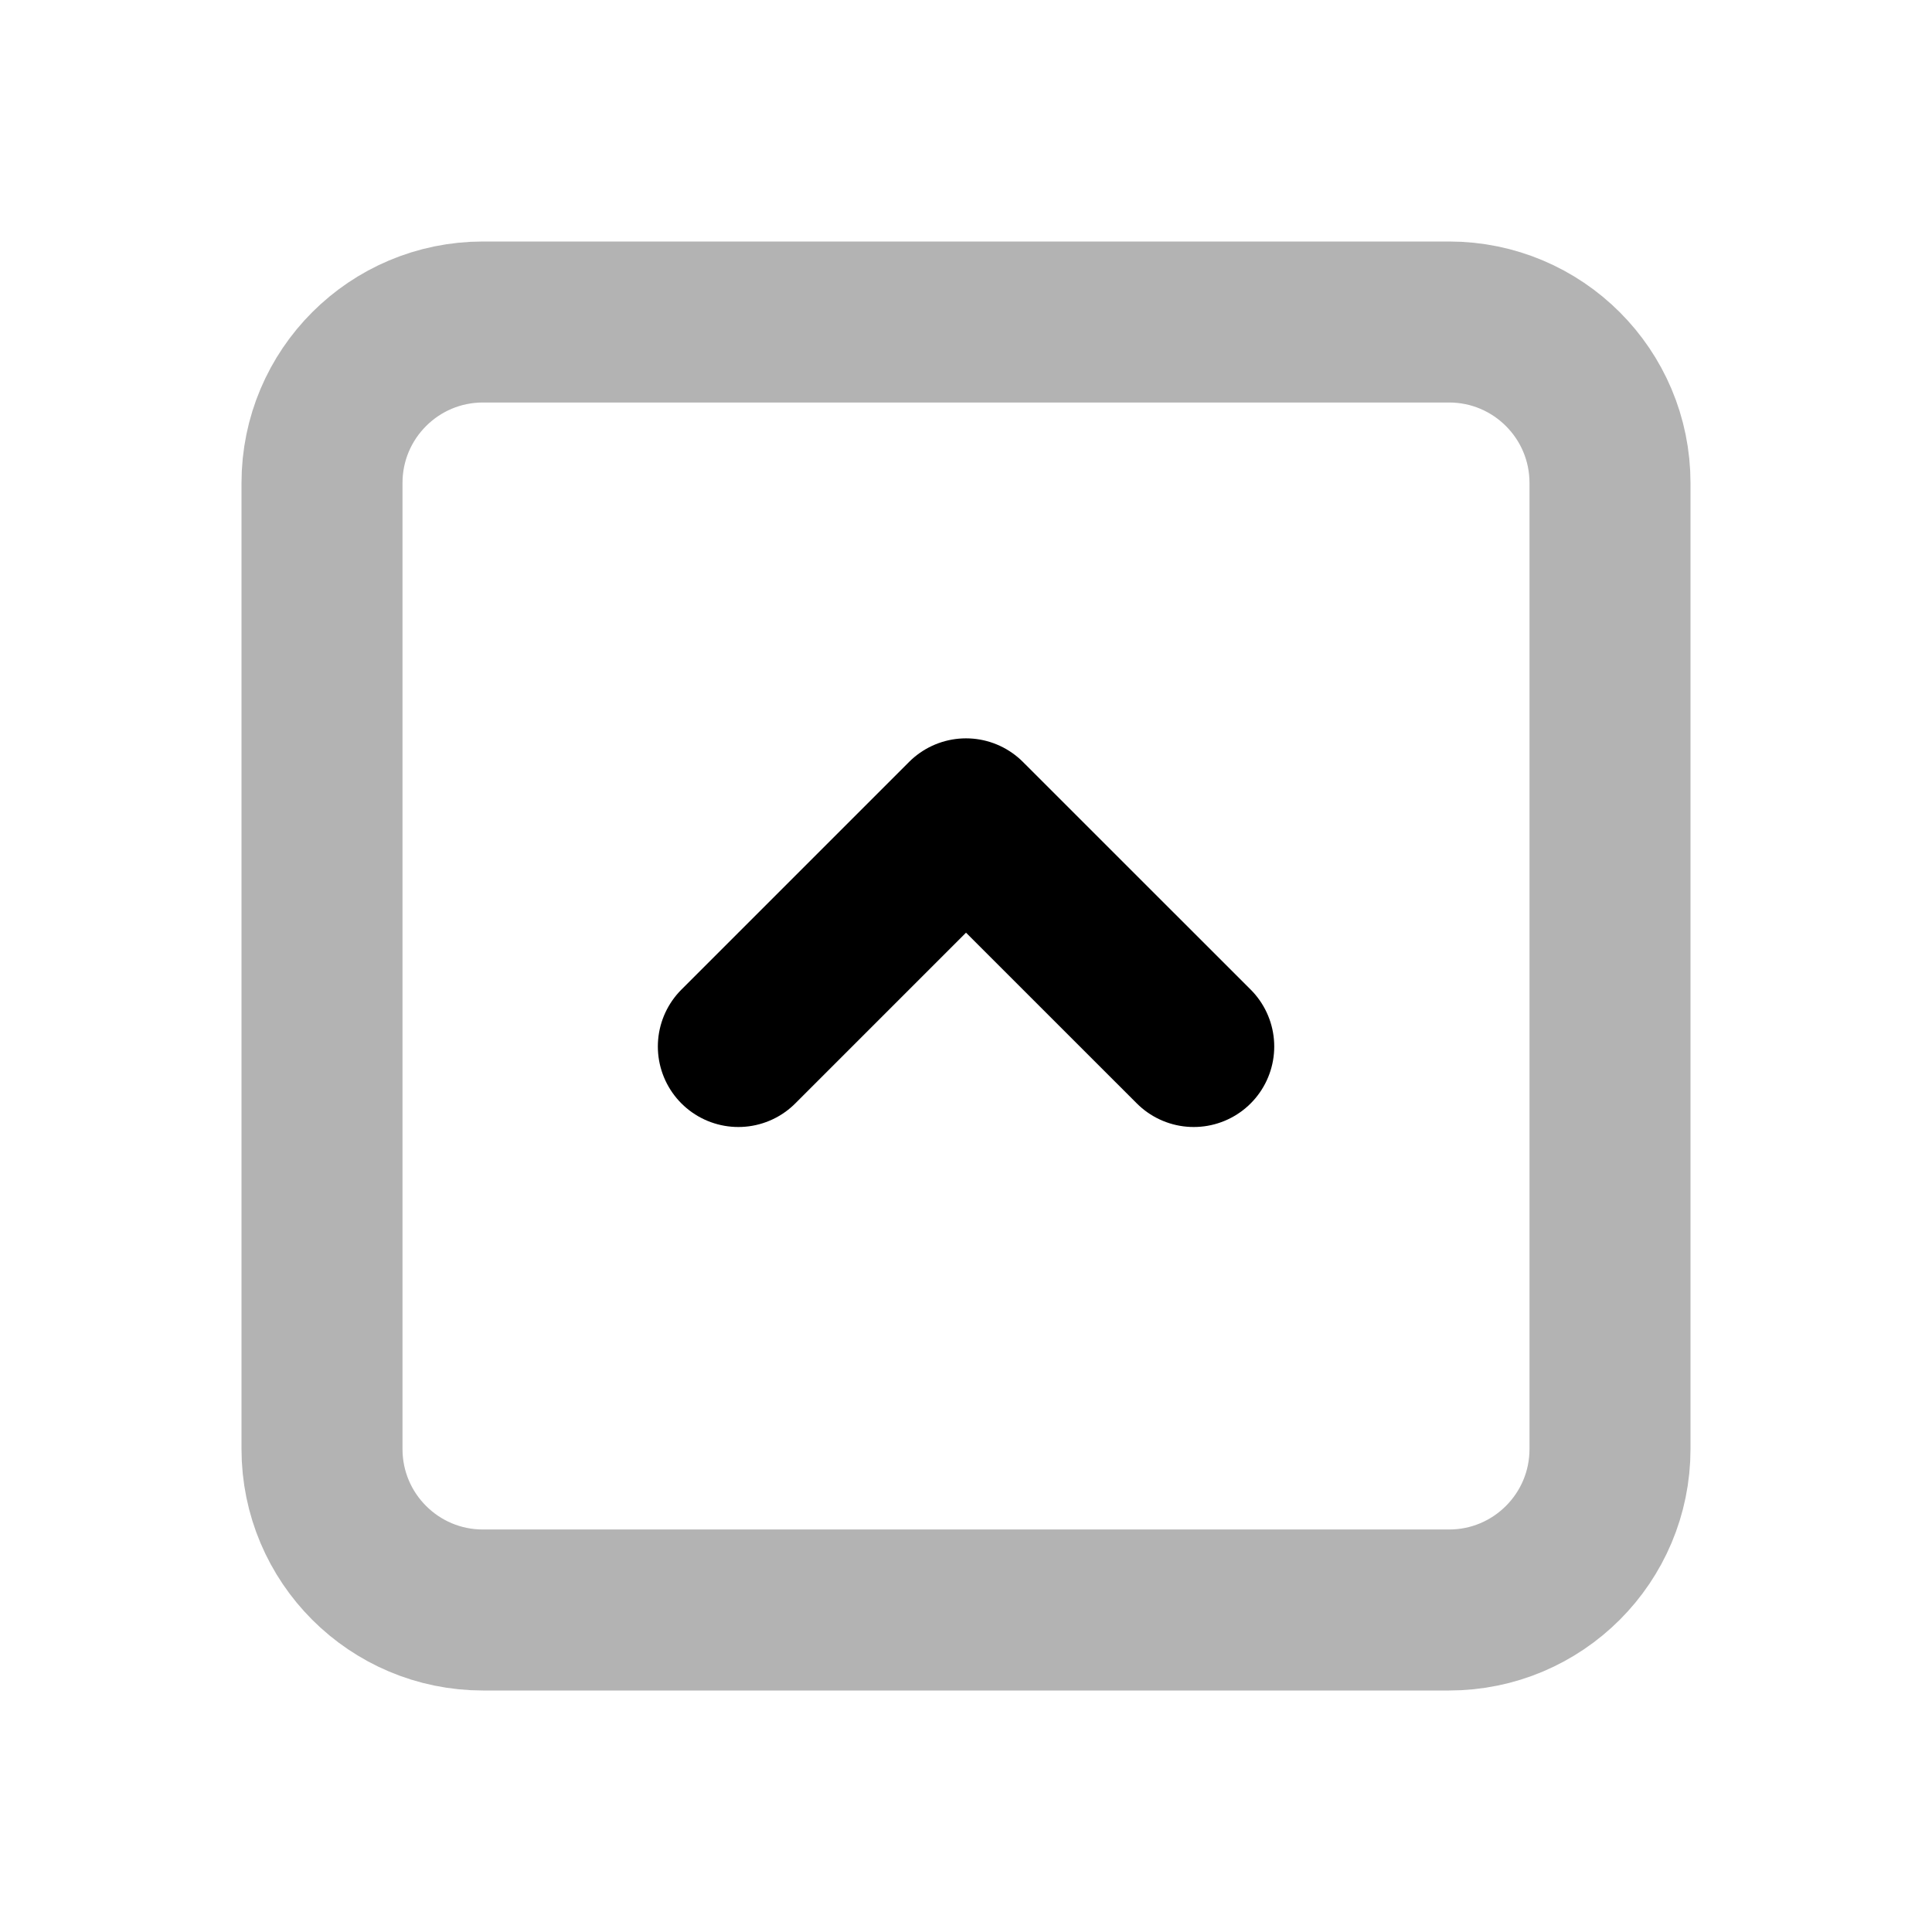 <svg width="24" height="24" viewBox="0 0 24 24" fill="none" xmlns="http://www.w3.org/2000/svg">
    <path opacity="0.3" d="M6 4C4.895 4 4 4.895 4 6L4 18C4 19.105 4.895 20 6 20H18C19.105 20 20 19.105 20 18V6C20 4.895 19.105 4 18 4L6 4Z" stroke="currentColor" stroke-width="2" stroke-linecap="round" stroke-linejoin="round"/>
    <path d="M14.829 13L12 10.172L9.172 13" stroke="currentColor" stroke-width="2" stroke-linecap="round" stroke-linejoin="round"/>
</svg>

